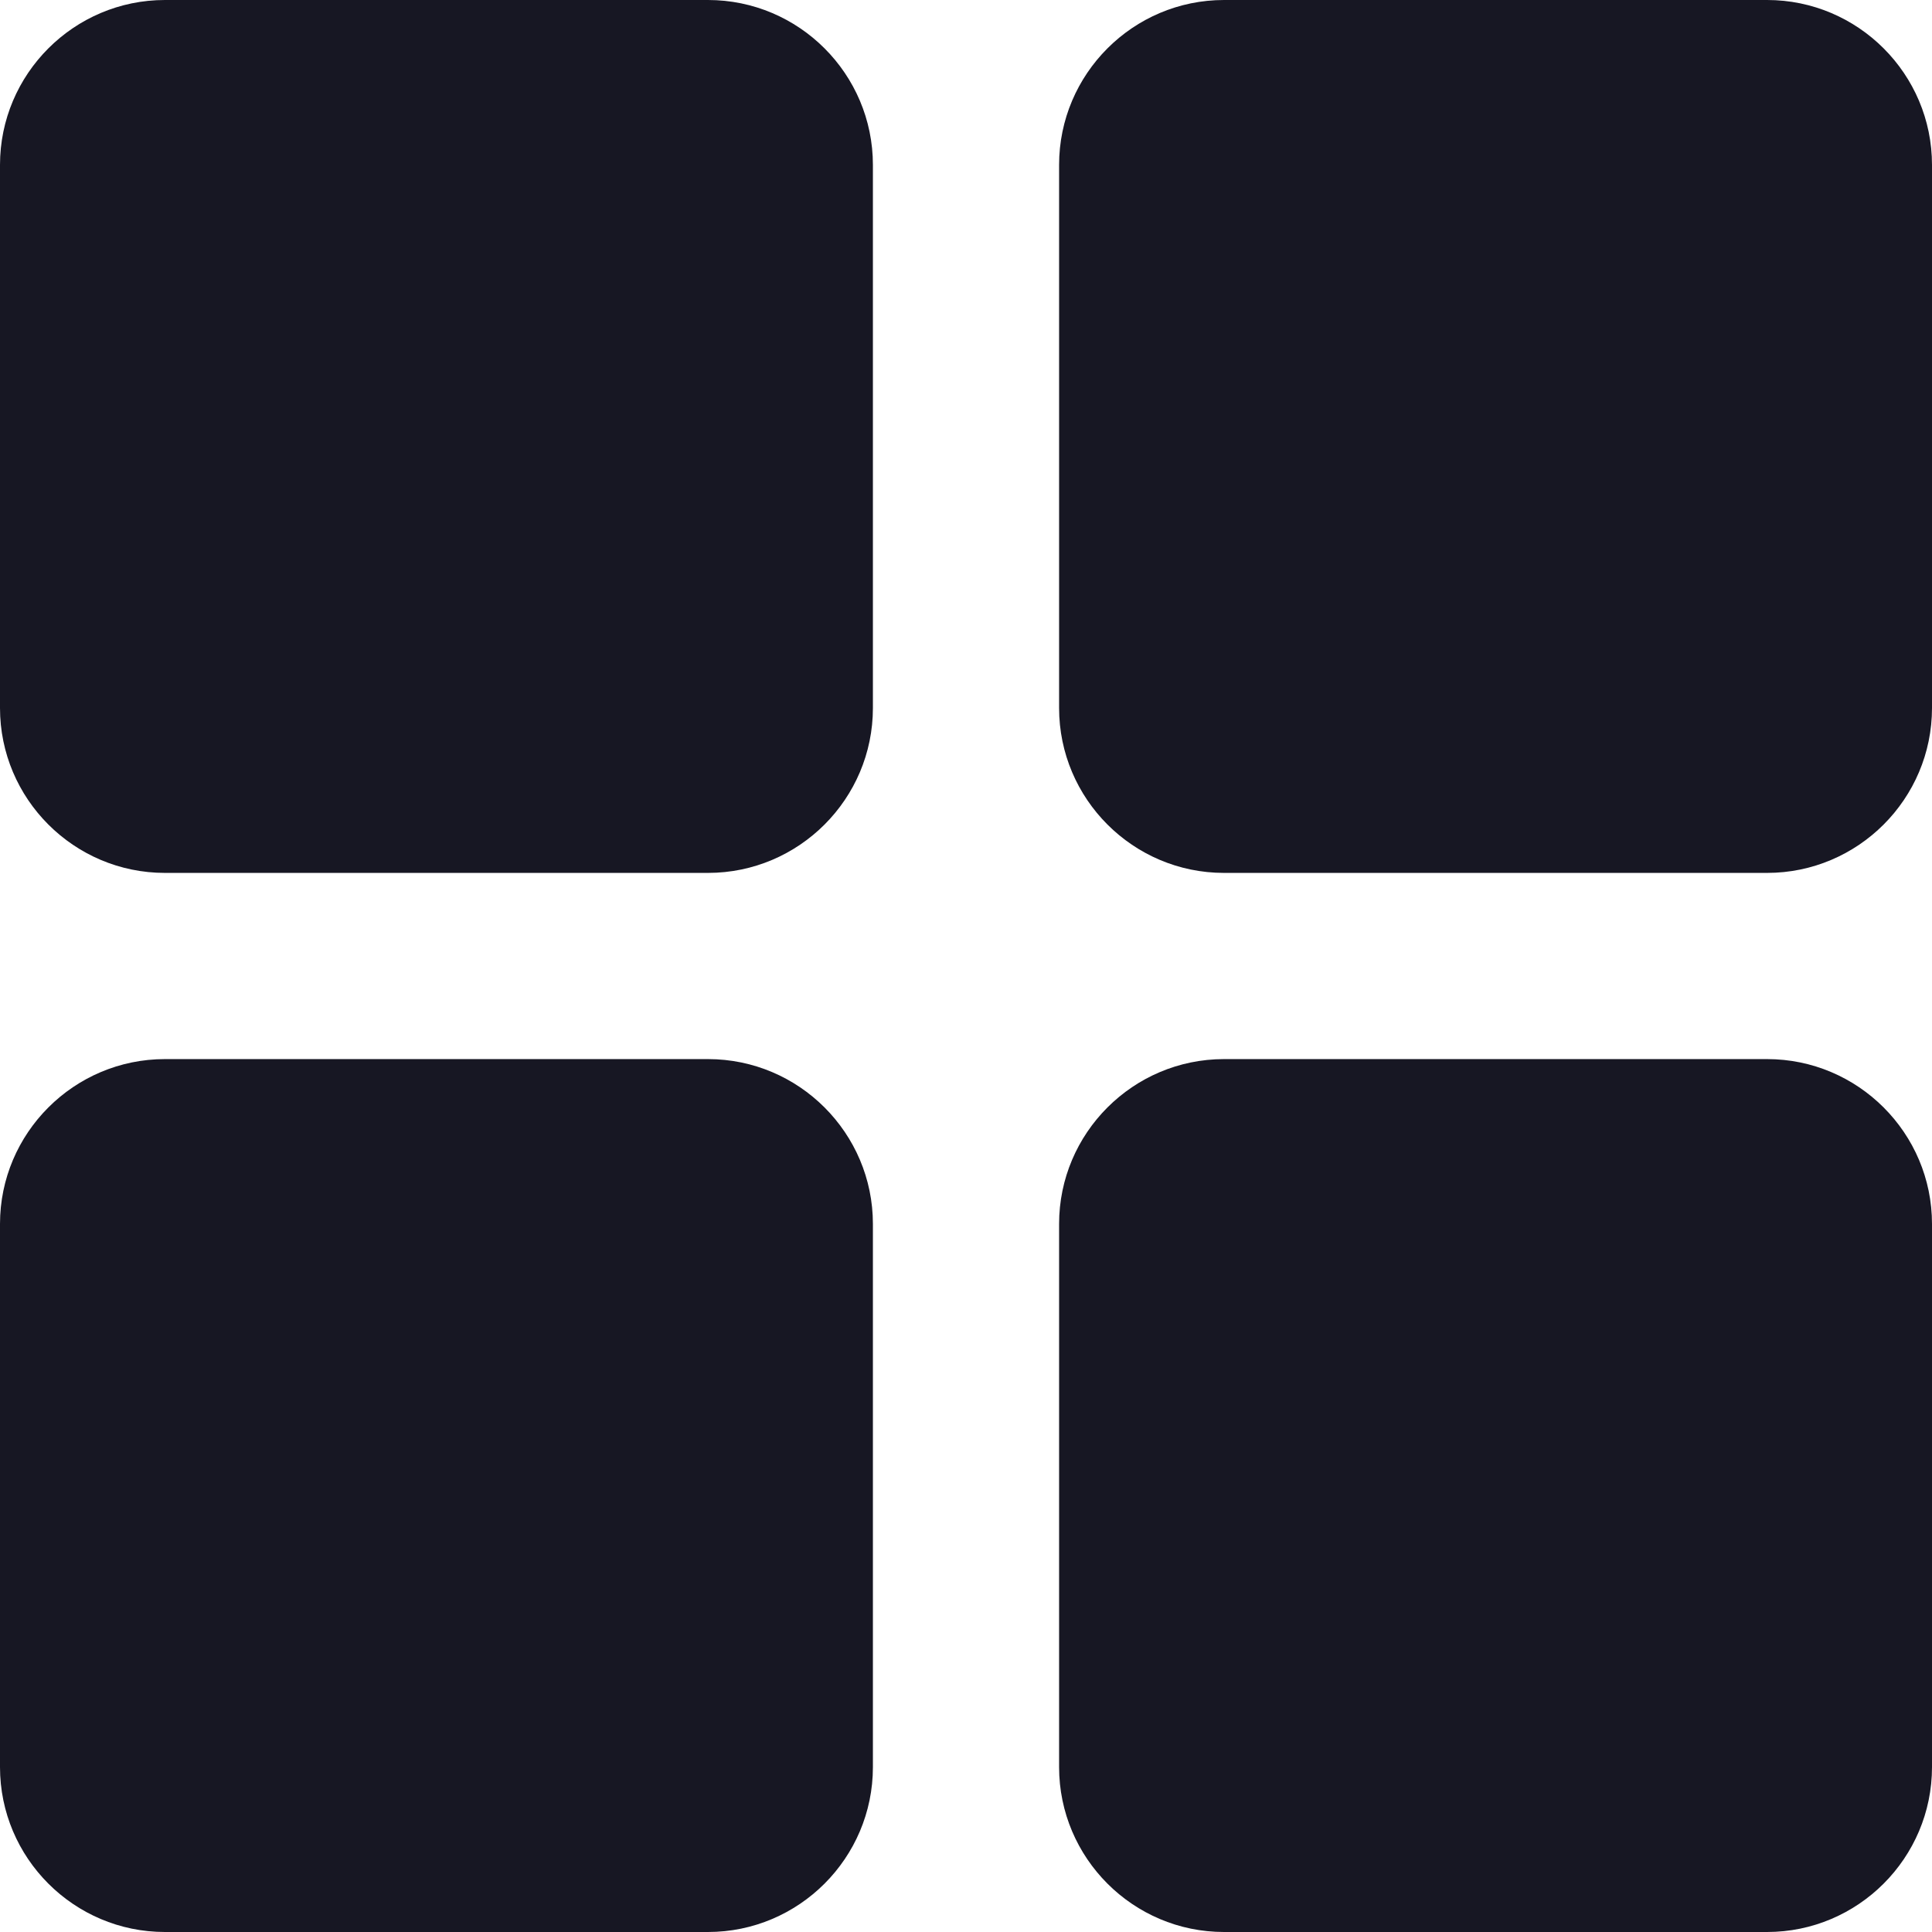 <svg width="27" height="27" viewBox="0 0 27 27" fill="none" xmlns="http://www.w3.org/2000/svg">
<path d="M9.894 0H2.305C1.034 0 0 1.034 0 2.305V9.894C0 11.165 1.034 12.199 2.305 12.199H9.894C11.165 12.199 12.199 11.165 12.199 9.894V2.305C12.199 1.034 11.165 0 9.894 0Z" fill="#171723"/>
<path d="M24.695 0H17.106C15.835 0 14.801 1.034 14.801 2.305V9.894C14.801 11.165 15.835 12.199 17.106 12.199H24.695C25.966 12.199 27 11.165 27 9.894V2.305C27 1.034 25.966 0 24.695 0Z" fill="#171723"/>
<path d="M9.894 14.801H2.305C1.034 14.801 0 15.835 0 17.105V24.695C0 25.966 1.034 27 2.305 27H9.894C11.165 27 12.199 25.966 12.199 24.695V17.105C12.199 15.835 11.165 14.801 9.894 14.801Z" fill="#171723"/>
<path d="M24.695 14.801H17.106C15.835 14.801 14.801 15.835 14.801 17.105V24.695C14.801 25.966 15.835 27 17.106 27H24.695C25.966 27 27 25.966 27 24.695V17.105C27 15.835 25.966 14.801 24.695 14.801Z" fill="#171723"/>
</svg>
